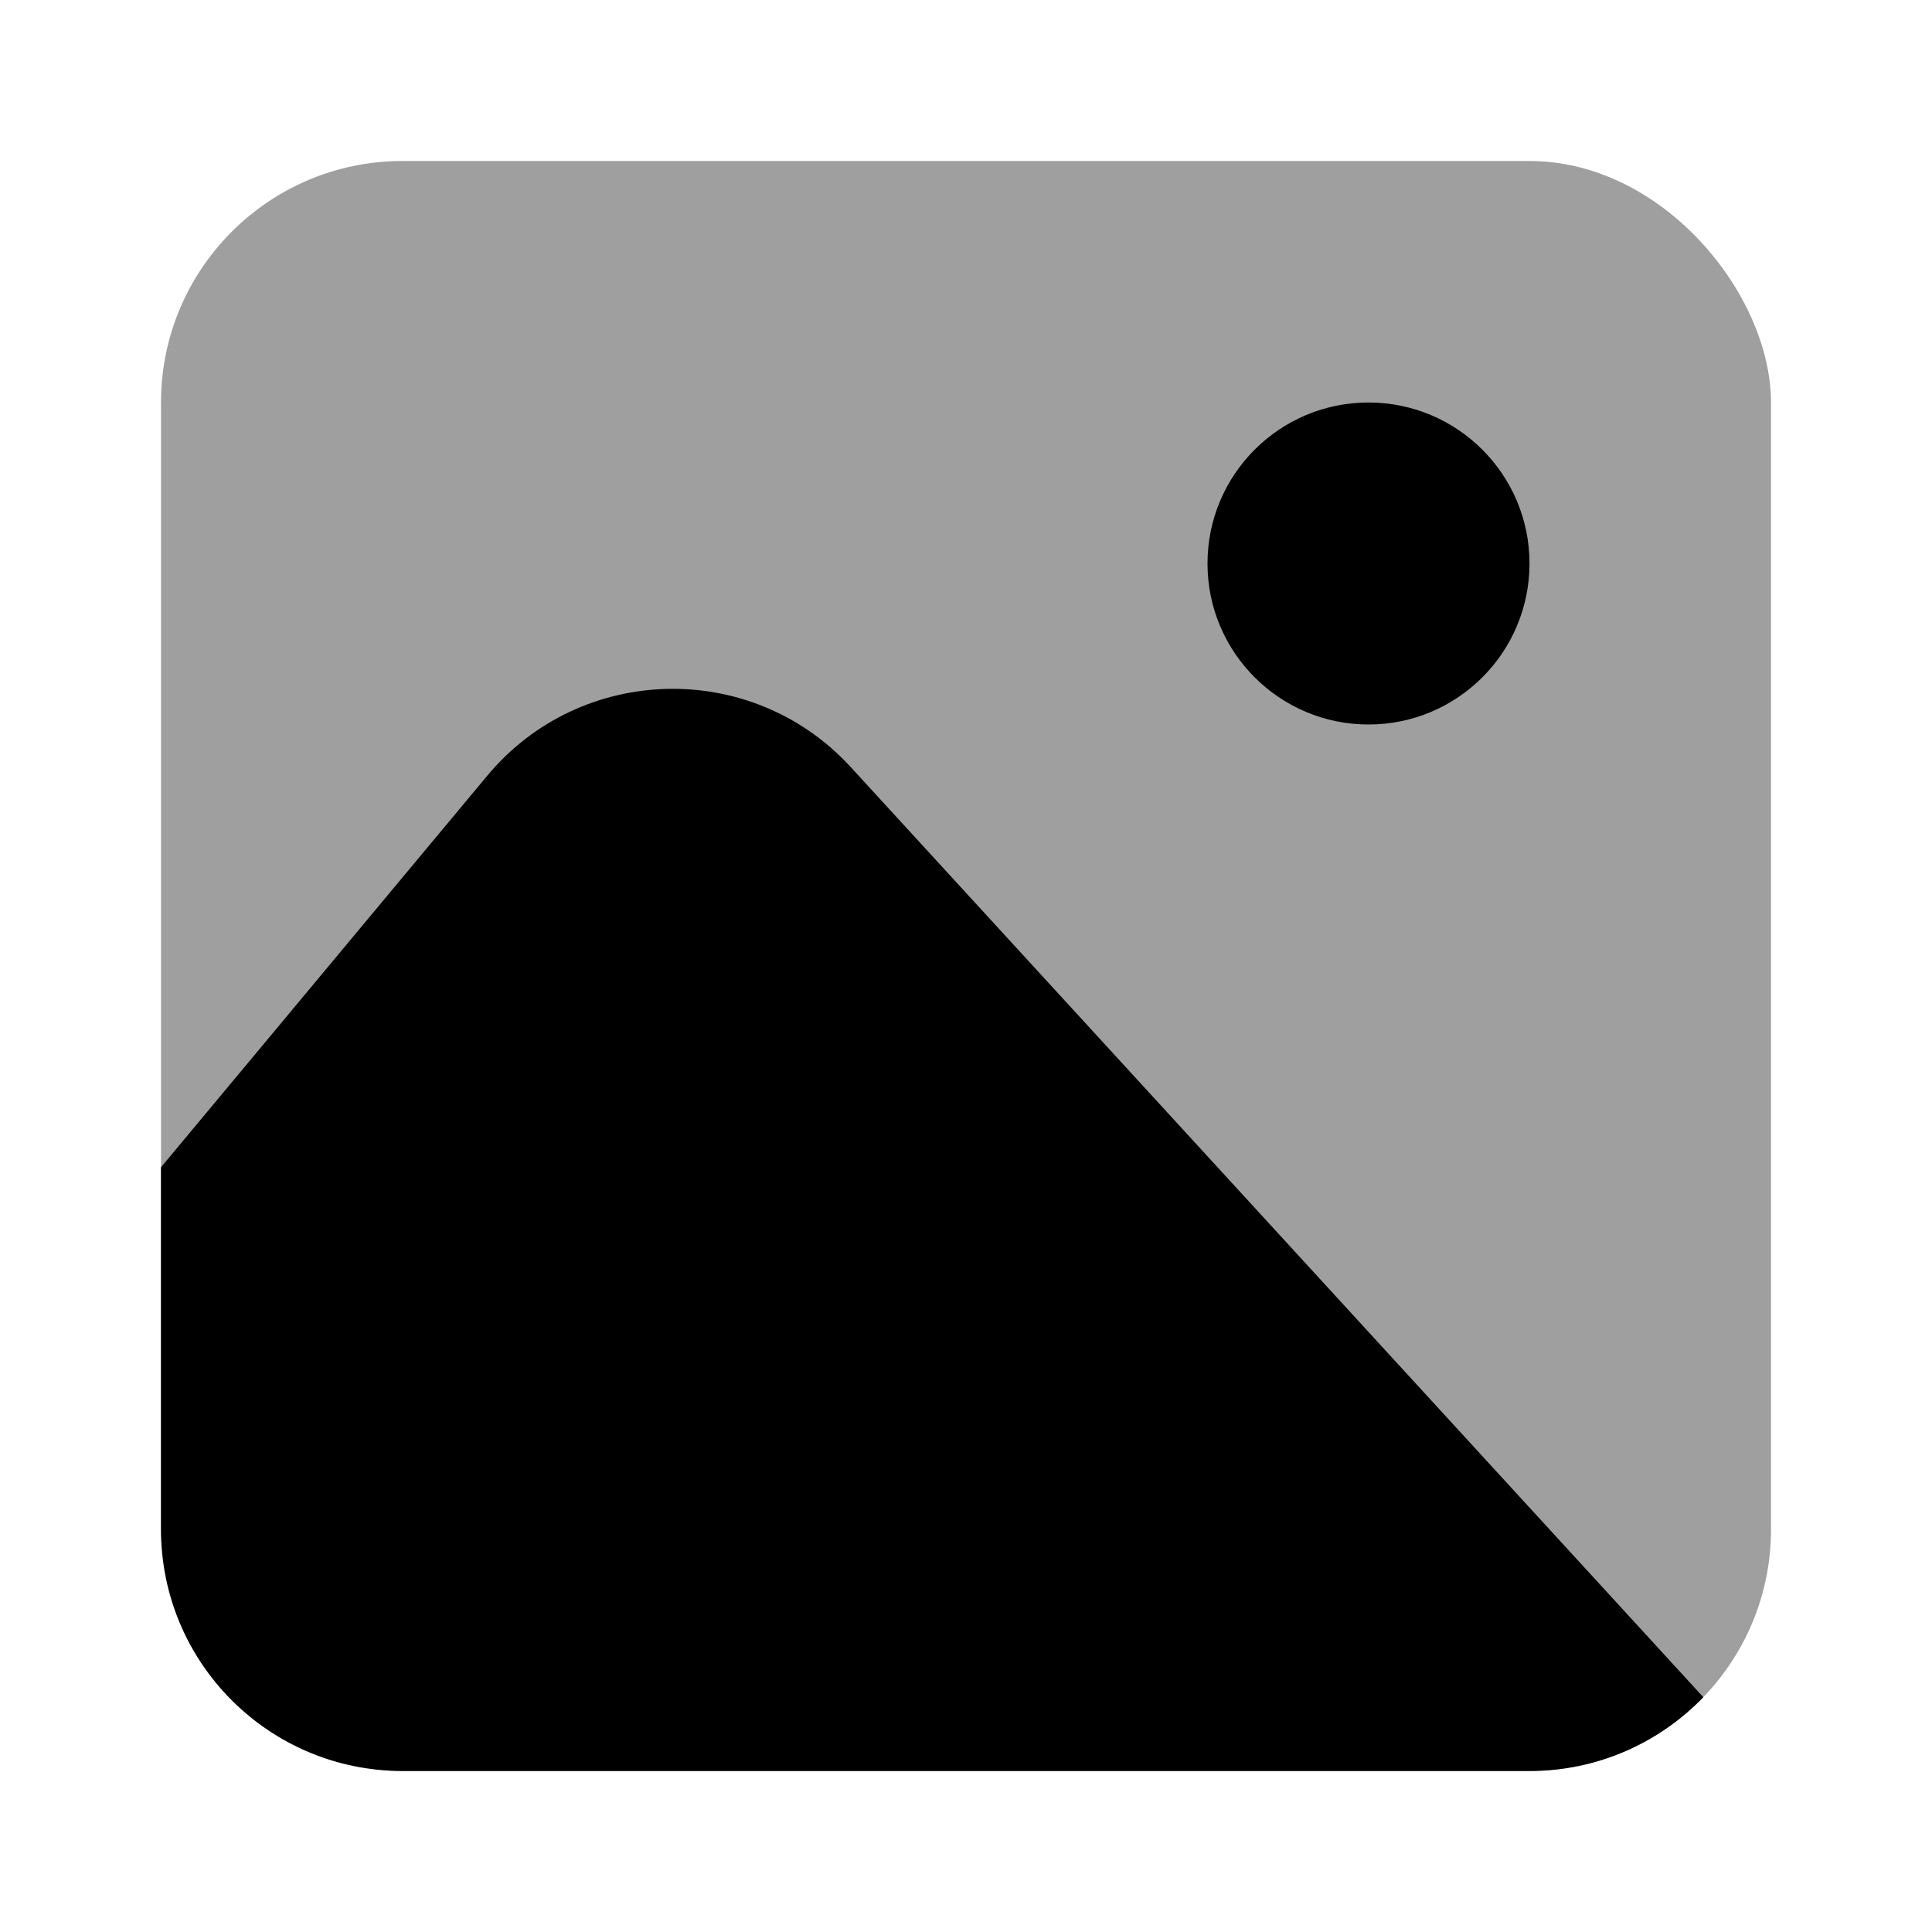 <svg width="24" height="24" viewBox="0 0 24 24" fill="none" xmlns="http://www.w3.org/2000/svg">
<rect x="2" y="2" width="20" height="20" rx="3" fill="#9F9F9F"/>
<circle cx="17" cy="7" r="2" fill="black"/>
<path d="M2 14.5V19C2 20.657 3.343 22 5 22H19C19.848 22 20.614 21.648 21.159 21.083L10.569 9.53C9.342 8.191 7.216 8.241 6.053 9.636L2 14.5Z" fill="black"/>
</svg>
